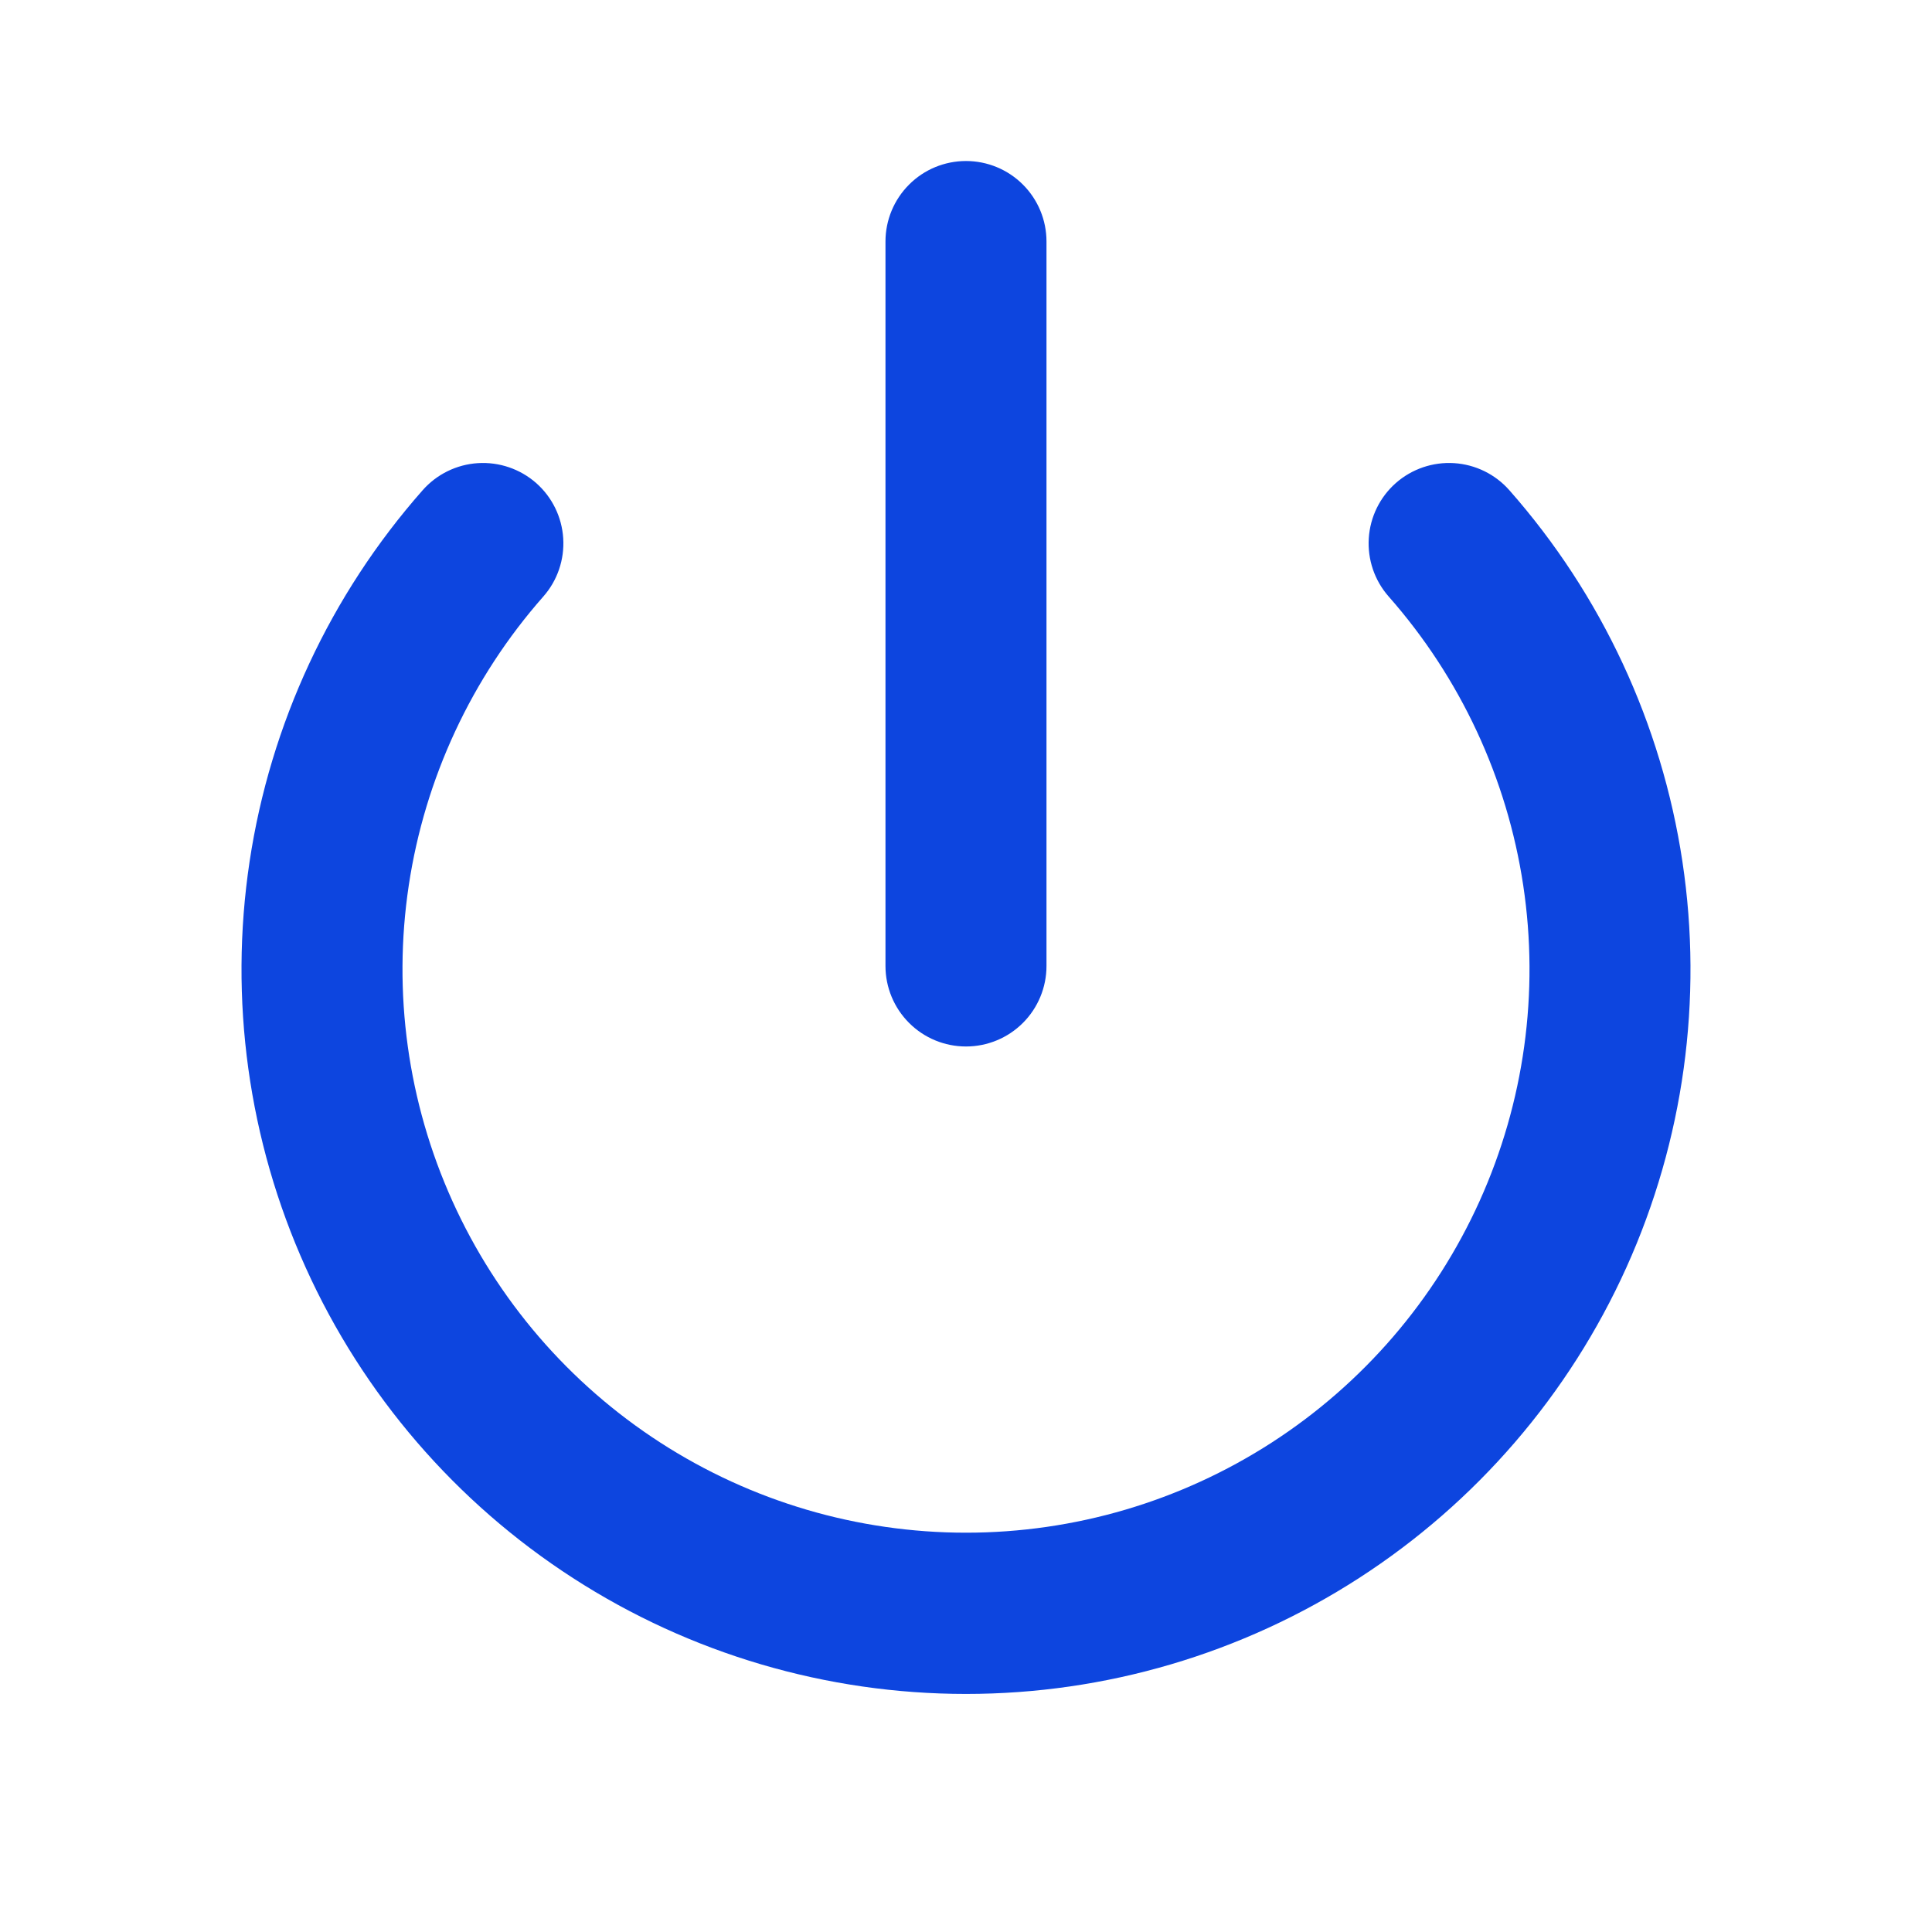 <svg width="50" height="50" viewBox="0 0 50 50" fill="none" xmlns="http://www.w3.org/2000/svg">
<path d="M13.875 12.5C13.46 12.136 12.918 11.951 12.367 11.986C11.817 12.021 11.303 12.273 10.938 12.687C8.551 15.393 6.996 18.731 6.459 22.299C5.922 25.867 6.426 29.515 7.911 32.804C9.395 36.093 11.797 38.883 14.829 40.84C17.86 42.798 21.392 43.839 25 43.839C28.608 43.839 32.14 42.798 35.171 40.84C38.203 38.883 40.605 36.093 42.09 32.804C43.574 29.515 44.078 25.867 43.541 22.299C43.004 18.731 41.449 15.393 39.062 12.687C38.697 12.273 38.183 12.021 37.633 11.986C37.082 11.951 36.54 12.136 36.125 12.5C35.711 12.865 35.459 13.379 35.424 13.93C35.389 14.48 35.573 15.023 35.938 15.437C37.794 17.542 39.003 20.138 39.421 22.913C39.839 25.689 39.447 28.525 38.292 31.083C37.137 33.641 35.269 35.812 32.911 37.334C30.553 38.857 27.806 39.666 25 39.666C22.194 39.666 19.447 38.857 17.089 37.334C14.731 35.812 12.863 33.641 11.708 31.083C10.553 28.525 10.161 25.689 10.579 22.913C10.997 20.138 12.206 17.542 14.062 15.437C14.427 15.023 14.611 14.48 14.576 13.93C14.541 13.379 14.289 12.865 13.875 12.5Z" fill="#0D45DF"/>
<path d="M27.083 25V6.25C27.083 5.697 26.864 5.168 26.473 4.777C26.082 4.386 25.552 4.167 25 4.167C24.447 4.167 23.917 4.386 23.527 4.777C23.136 5.168 22.916 5.697 22.916 6.25V25C22.916 25.552 23.136 26.082 23.527 26.473C23.917 26.864 24.447 27.083 25 27.083C25.552 27.083 26.082 26.864 26.473 26.473C26.864 26.082 27.083 25.552 27.083 25Z" fill="#0D45DF"/>
</svg>
